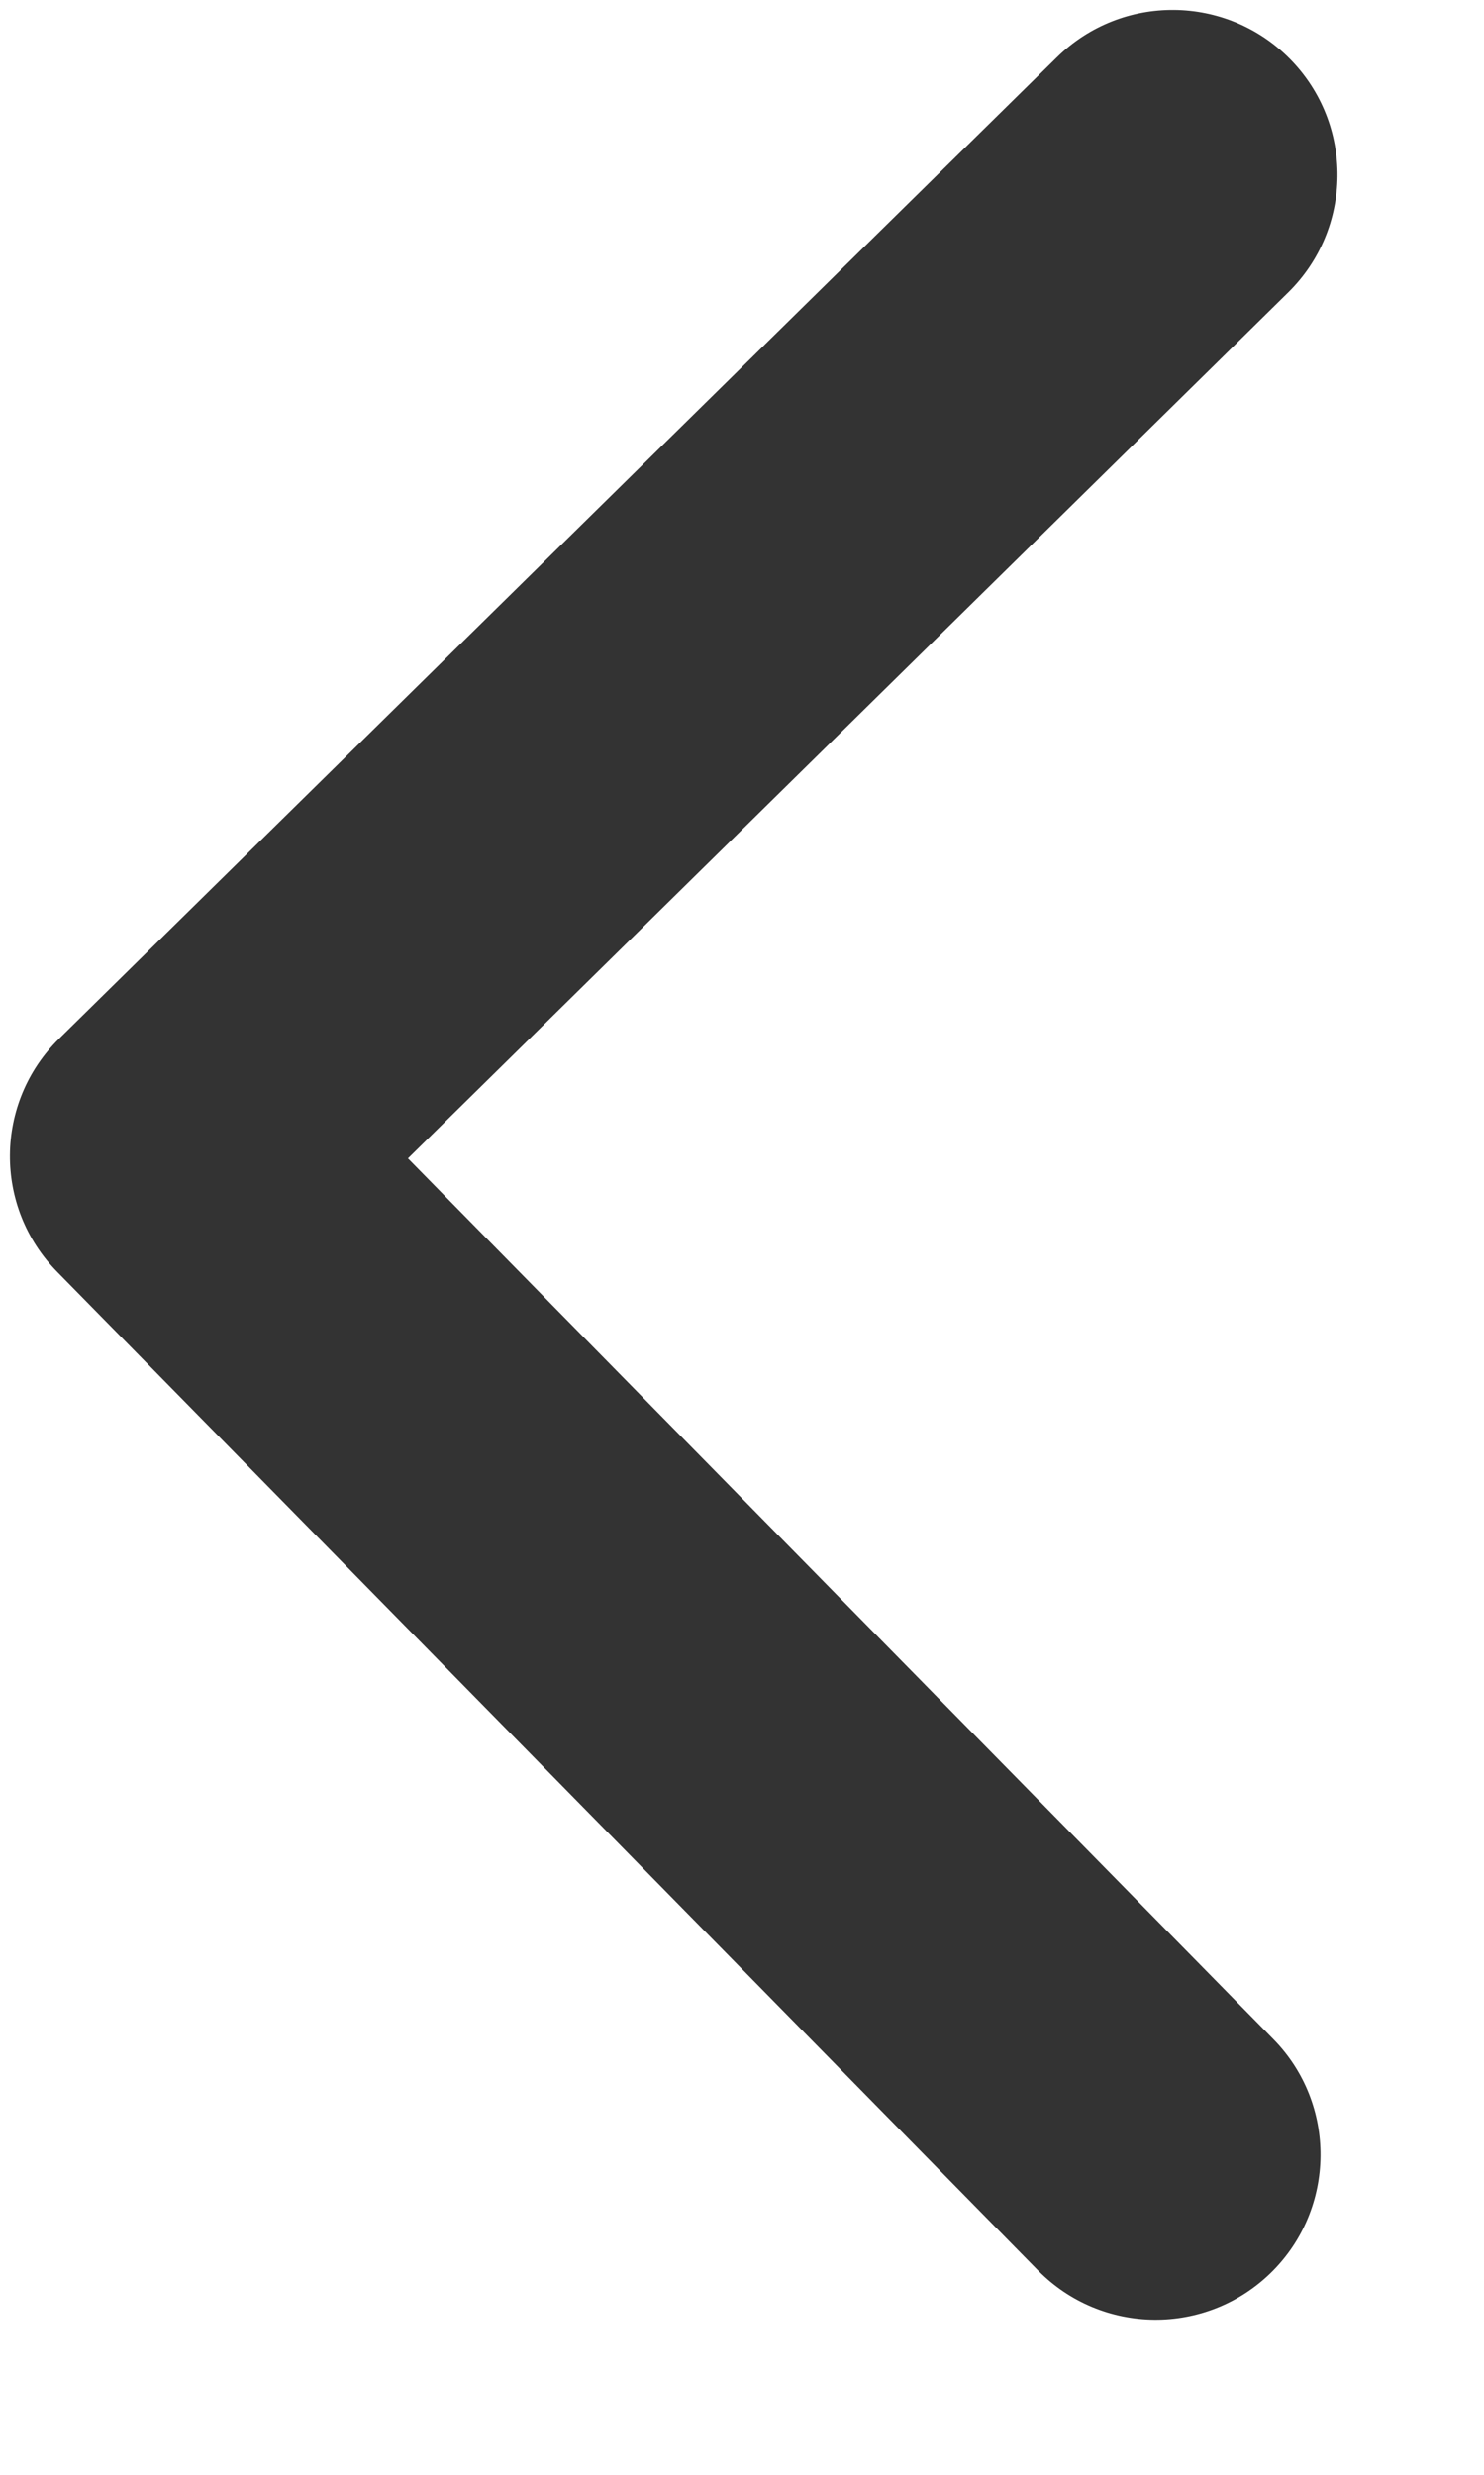 <svg width="9" height="15" viewBox="0 0 9 15" fill="none" xmlns="http://www.w3.org/2000/svg">
<path fill-rule="evenodd" clip-rule="evenodd" d="M7.71 13.773C7.316 14.16 6.683 14.155 6.295 13.761L0.347 7.709C-0.04 7.316 -0.035 6.682 0.359 6.295L6.41 0.347C6.804 -0.04 7.437 -0.035 7.825 0.359C8.212 0.753 8.206 1.386 7.812 1.773L2.474 7.021L7.722 12.359C8.109 12.752 8.103 13.386 7.71 13.773Z" fill="#333333"/>
</svg>
